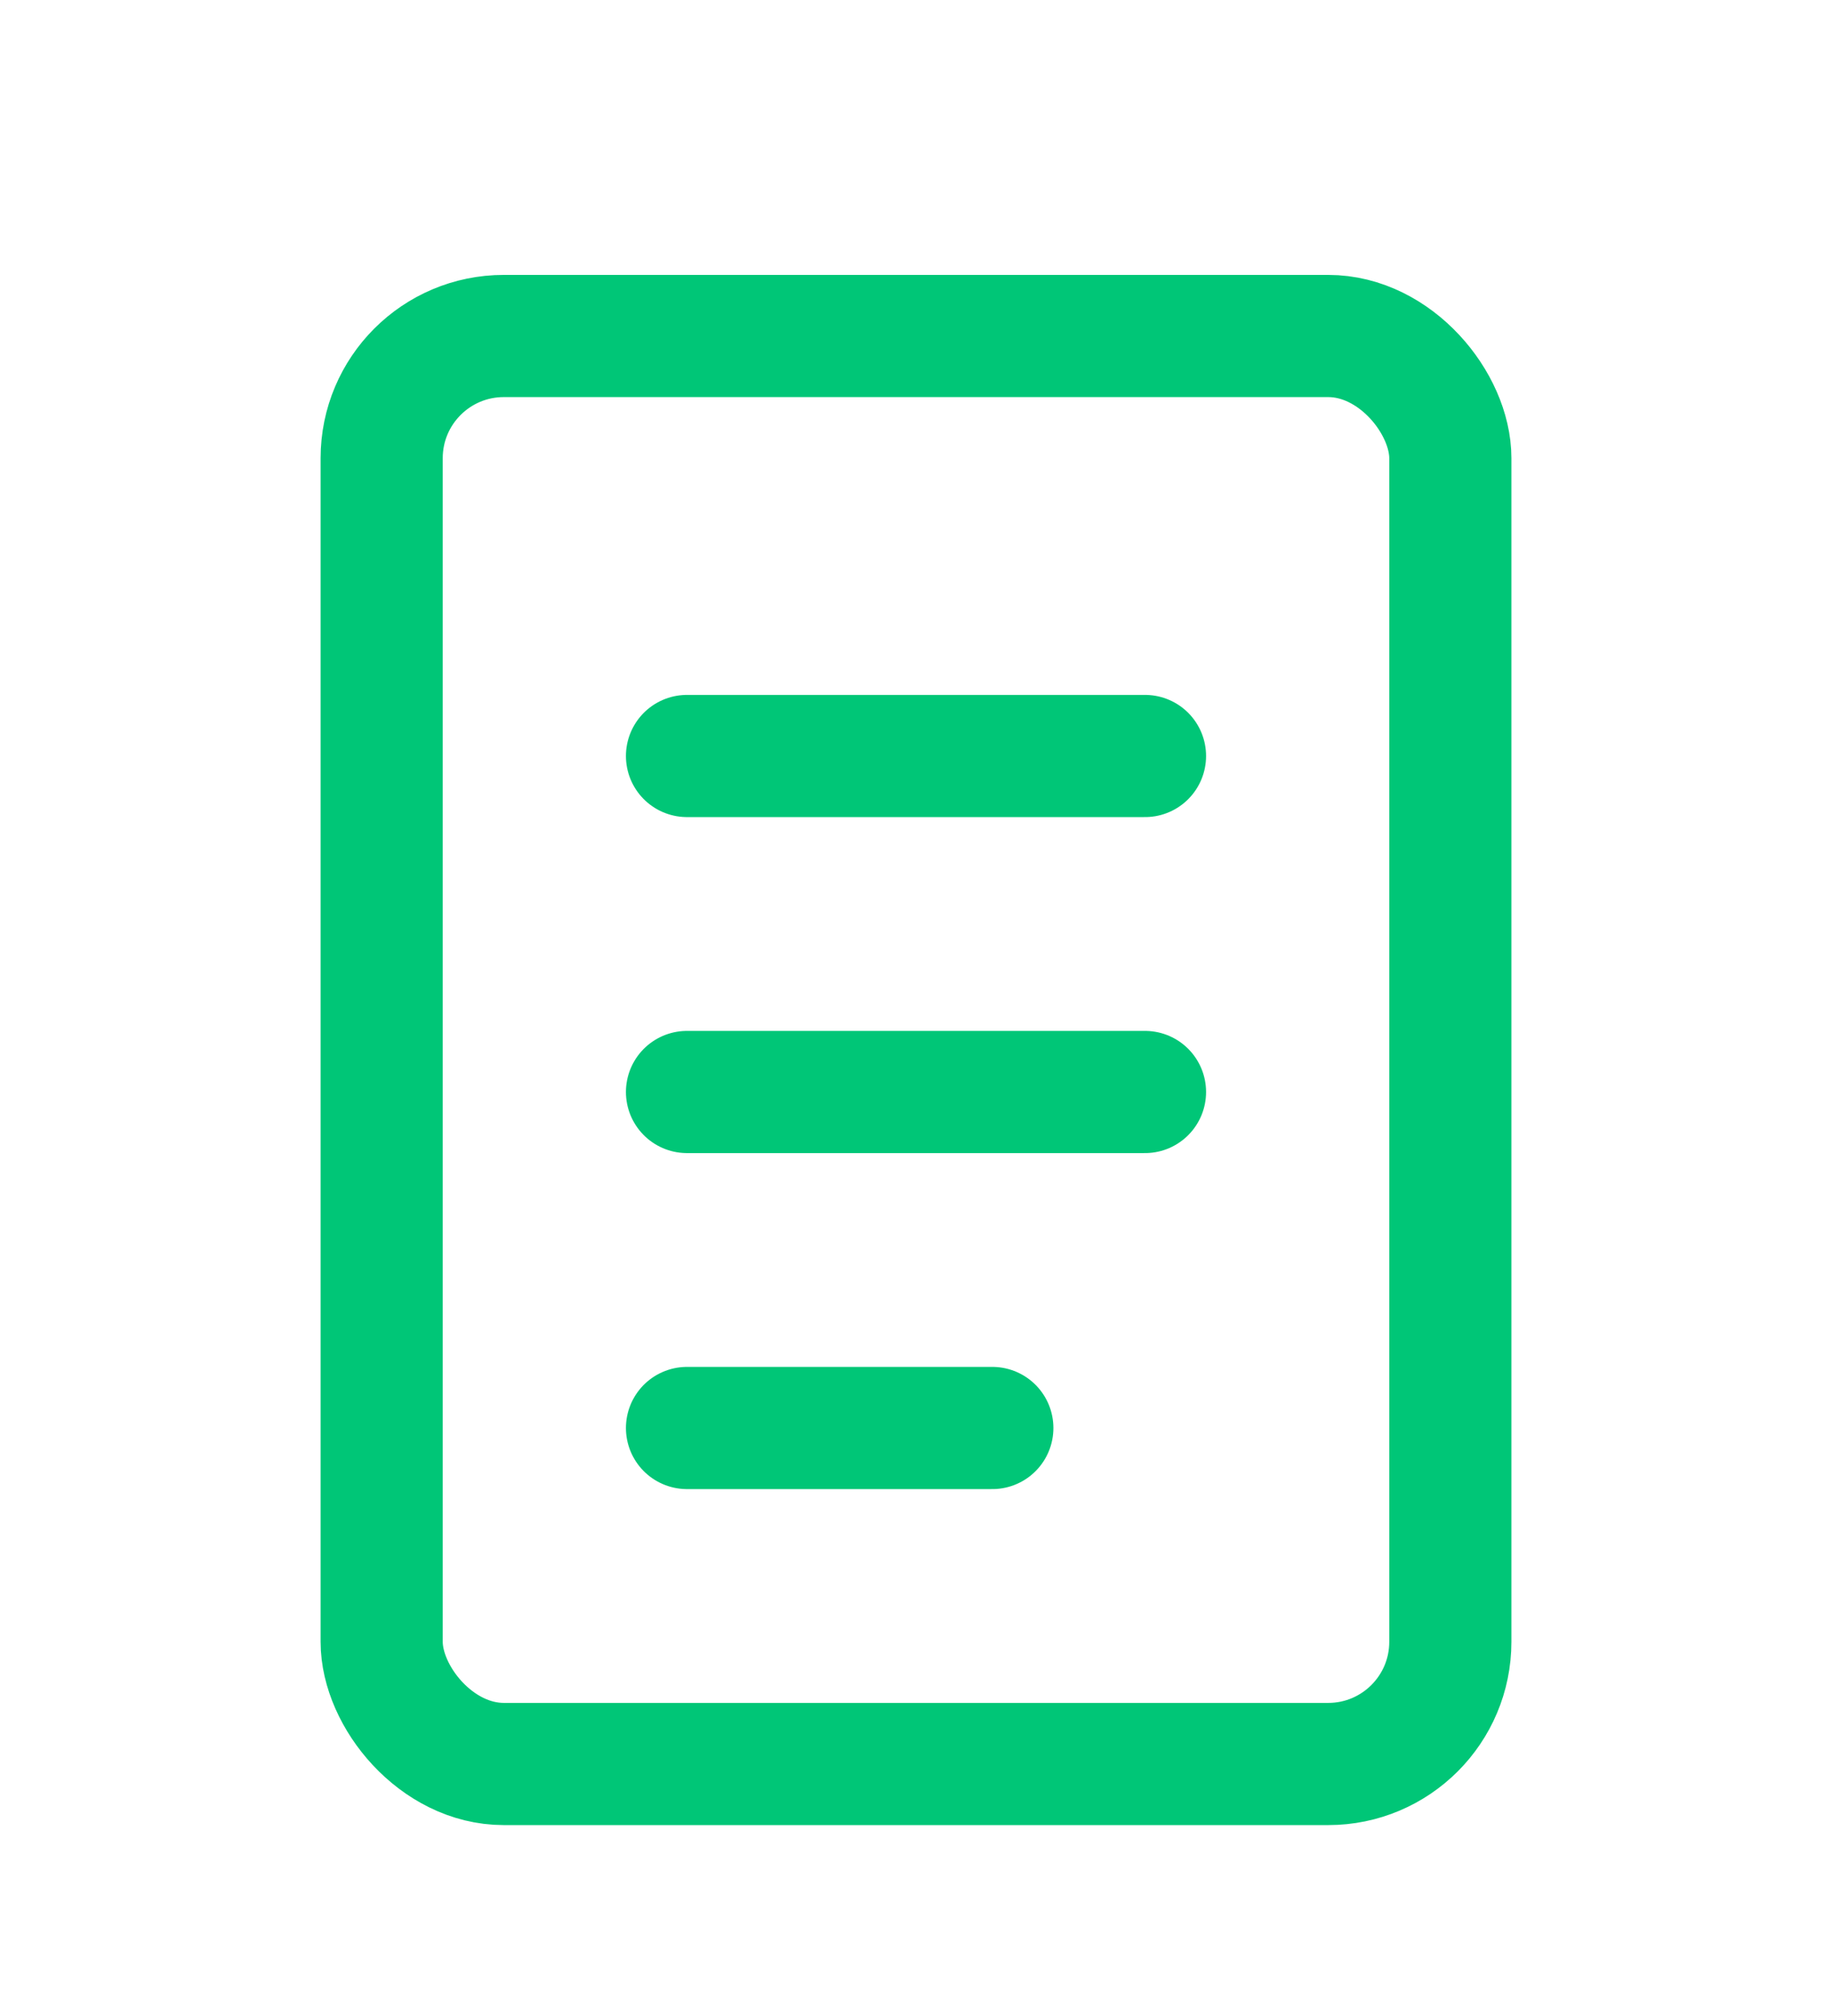 <svg width="30" height="33" viewBox="0 0 30 33" fill="none" xmlns="http://www.w3.org/2000/svg">
<rect x="6.25" y="5.5" width="17.5" height="23.375" rx="2" stroke="#00C677" stroke-width="2"/>
<path d="M11.25 12.375H18.75" stroke="#00C677" stroke-width="2" stroke-linecap="round"/>
<path d="M11.25 17.875H18.75" stroke="#00C677" stroke-width="2" stroke-linecap="round"/>
<path d="M11.25 23.375H16.25" stroke="#00C677" stroke-width="2" stroke-linecap="round"/>
</svg>
